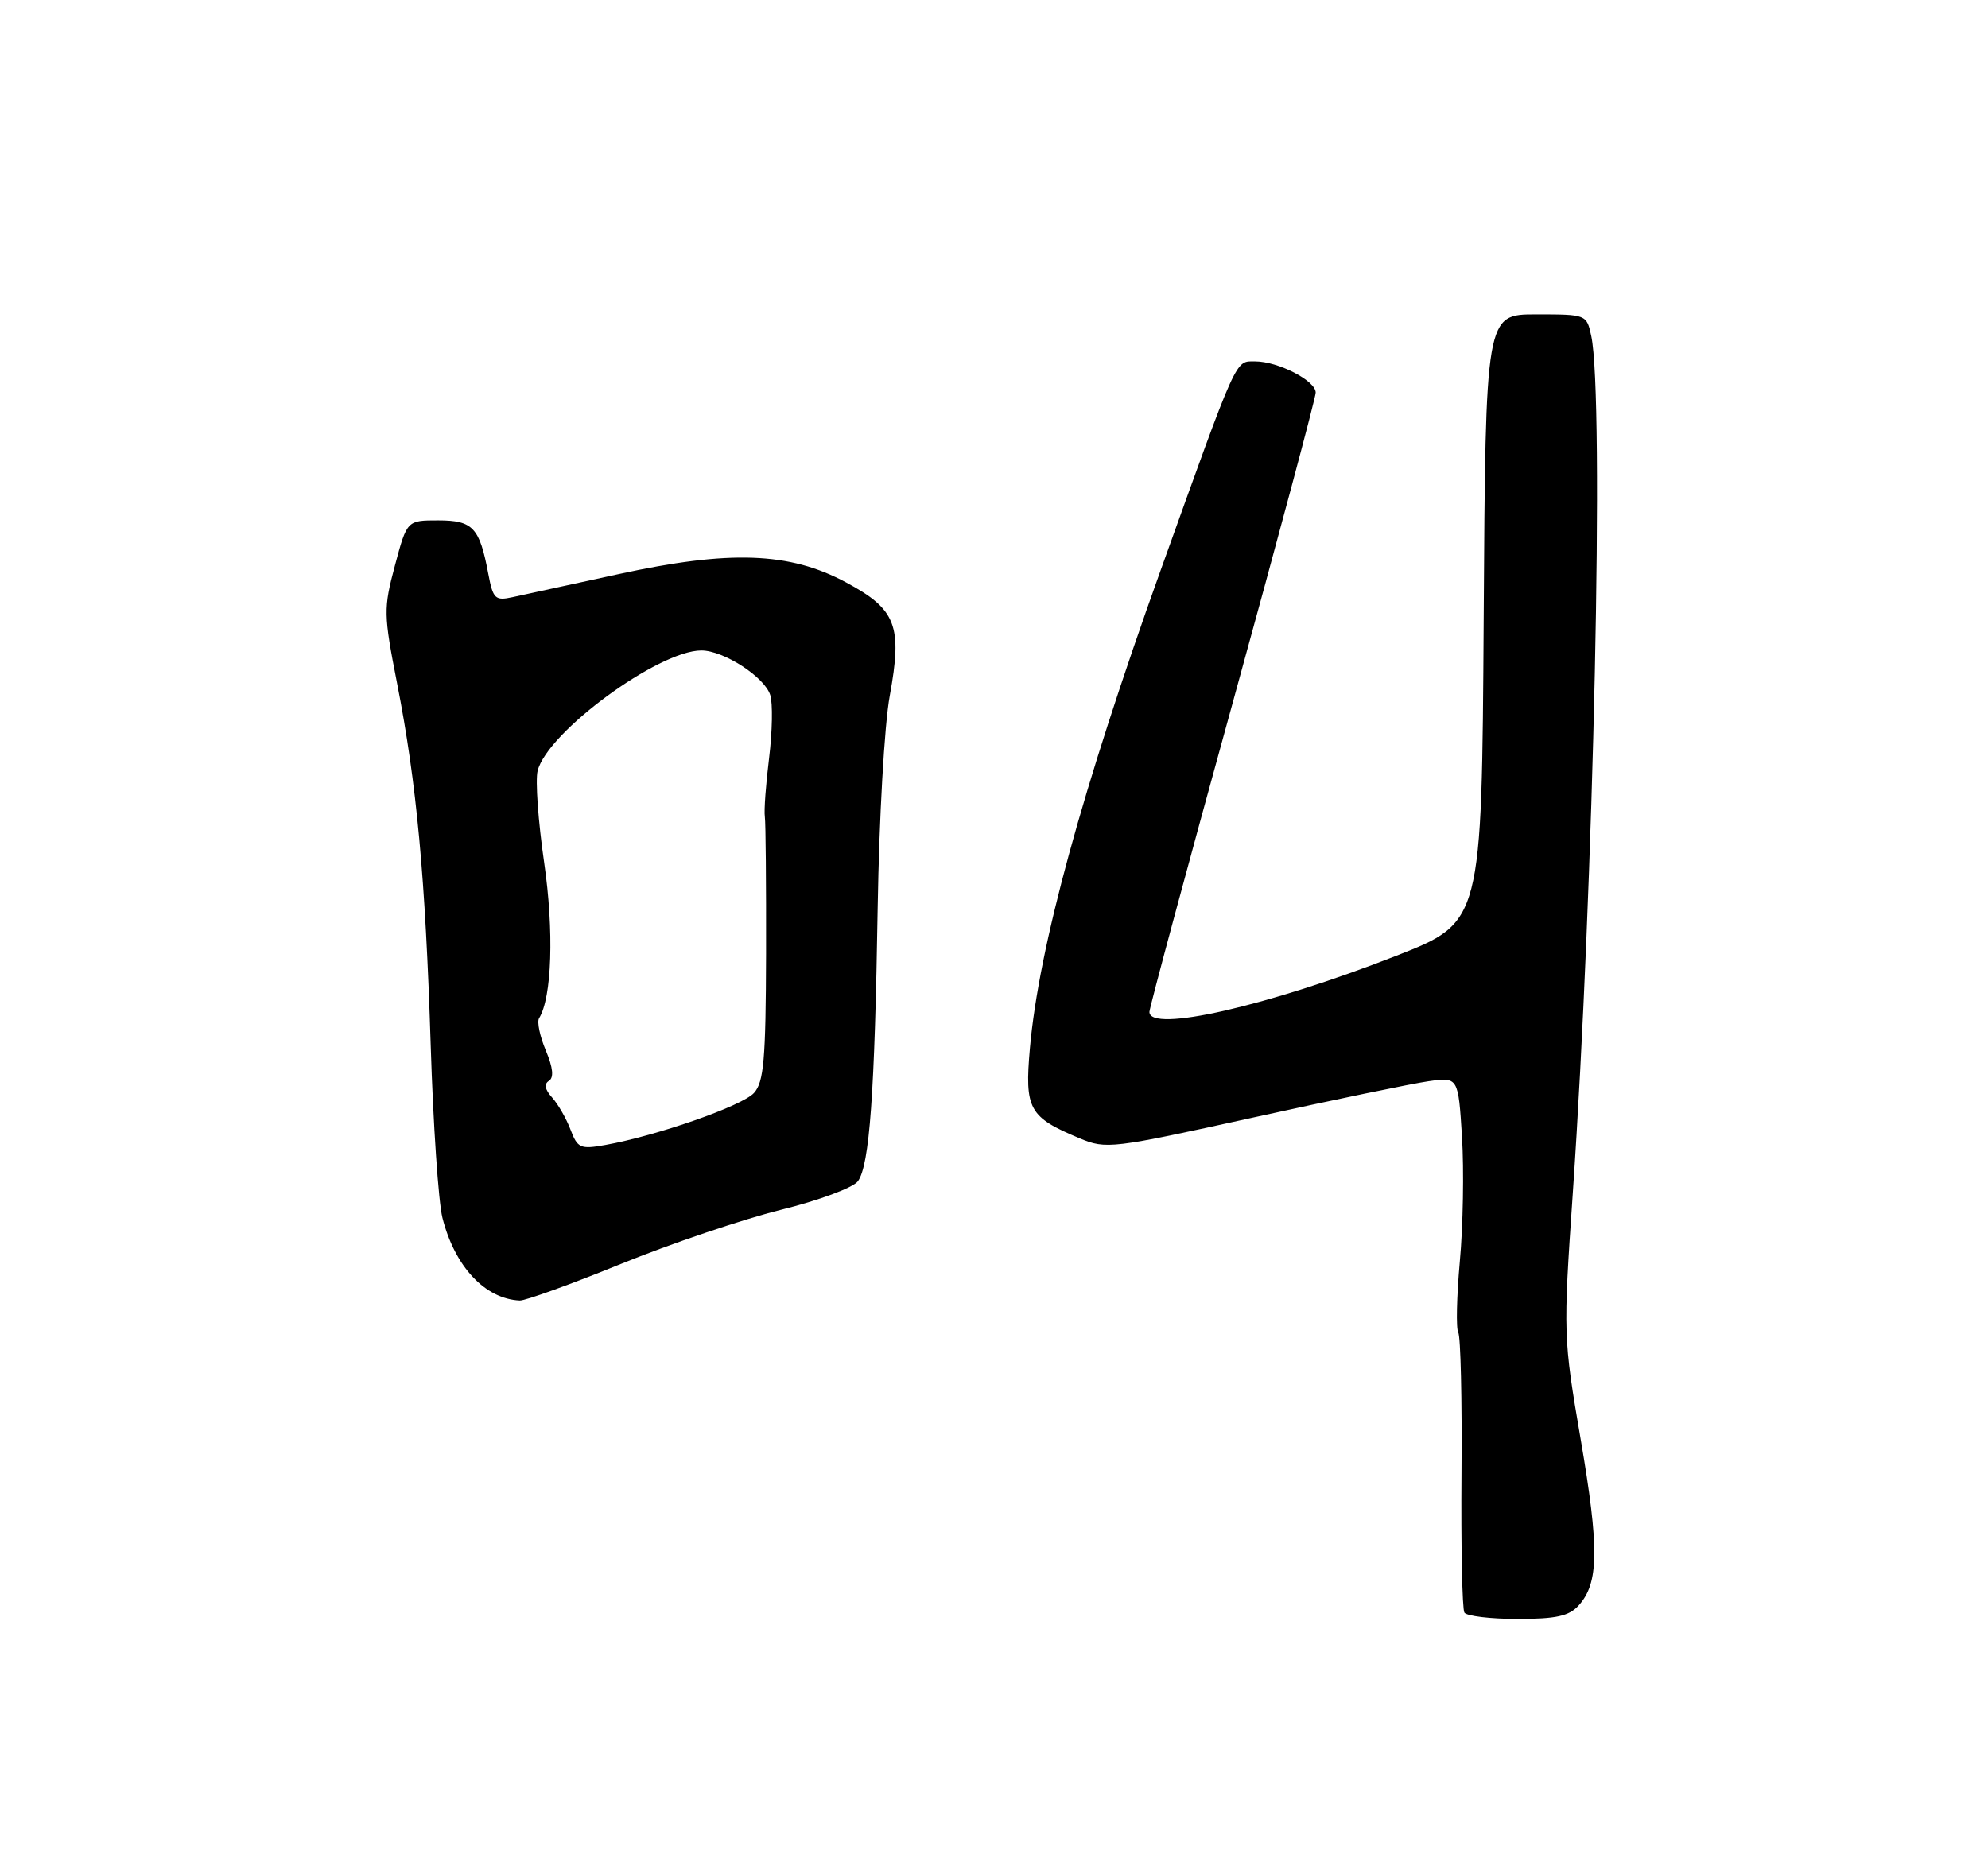<?xml version="1.0" encoding="UTF-8" standalone="no"?>
<!DOCTYPE svg PUBLIC "-//W3C//DTD SVG 1.1//EN" "http://www.w3.org/Graphics/SVG/1.1/DTD/svg11.dtd" >
<svg xmlns="http://www.w3.org/2000/svg" xmlns:xlink="http://www.w3.org/1999/xlink" version="1.1" viewBox="0 0 275 256">
 <g >
 <path fill="currentColor"
d=" M 218.39 222.12 C 221.18 219.03 221.24 214.23 218.66 199.17 C 216.24 185.03 216.23 184.60 217.56 165.17 C 220.47 122.92 221.93 54.96 220.12 46.50 C 219.48 43.51 219.45 43.50 212.49 43.50 C 205.50 43.50 205.50 43.50 205.24 85.55 C 204.98 127.60 204.98 127.60 193.15 132.24 C 175.36 139.21 159.00 142.94 159.00 140.01 C 159.00 139.46 164.18 120.24 170.50 97.31 C 176.82 74.37 182.00 55.02 182.00 54.32 C 182.00 52.68 176.81 50.00 173.62 50.00 C 170.83 50.00 171.31 48.94 160.51 79.02 C 149.70 109.16 143.70 131.11 142.47 145.01 C 141.72 153.49 142.32 154.56 149.35 157.50 C 153.00 159.03 153.82 158.93 173.32 154.63 C 184.42 152.18 195.35 149.92 197.61 149.60 C 201.72 149.02 201.72 149.02 202.24 157.32 C 202.52 161.88 202.39 169.62 201.94 174.51 C 201.50 179.40 201.40 183.84 201.72 184.36 C 202.05 184.89 202.25 193.63 202.17 203.78 C 202.09 213.93 202.27 222.63 202.57 223.12 C 202.87 223.60 206.17 224.00 209.90 224.00 C 215.27 224.00 217.05 223.61 218.39 222.12 Z  M 85.89 174.88 C 92.82 172.06 102.76 168.70 107.99 167.40 C 113.26 166.10 118.01 164.33 118.67 163.44 C 120.29 161.22 121.00 151.32 121.41 125.50 C 121.61 113.24 122.34 100.30 123.08 96.27 C 124.85 86.58 123.98 84.31 117.05 80.59 C 109.21 76.37 100.96 76.08 85.50 79.45 C 78.90 80.89 72.32 82.32 70.88 82.63 C 68.49 83.15 68.20 82.86 67.54 79.37 C 66.34 72.99 65.42 72.00 60.61 72.00 C 56.30 72.00 56.30 72.00 54.63 78.25 C 53.04 84.20 53.06 84.98 54.92 94.50 C 57.64 108.35 58.85 121.45 59.58 144.64 C 59.92 155.56 60.65 166.30 61.20 168.49 C 62.90 175.24 67.09 179.72 71.90 179.94 C 72.67 179.97 78.97 177.70 85.89 174.88 Z  M 78.92 156.30 C 78.34 154.76 77.19 152.76 76.37 151.85 C 75.38 150.76 75.23 149.98 75.93 149.55 C 76.64 149.10 76.51 147.75 75.50 145.34 C 74.68 143.39 74.26 141.38 74.57 140.89 C 76.35 138.01 76.65 128.82 75.27 119.32 C 74.45 113.67 74.04 107.97 74.37 106.65 C 75.72 101.29 91.08 90.00 97.02 90.00 C 100.10 90.00 105.76 93.66 106.55 96.17 C 106.91 97.30 106.84 101.22 106.39 104.87 C 105.94 108.51 105.67 112.17 105.80 113.00 C 105.92 113.83 105.99 122.36 105.97 131.96 C 105.93 146.63 105.66 149.72 104.30 151.22 C 102.68 153.01 90.89 157.14 83.74 158.42 C 80.28 159.04 79.90 158.87 78.92 156.30 Z "/>
</g>
</svg>